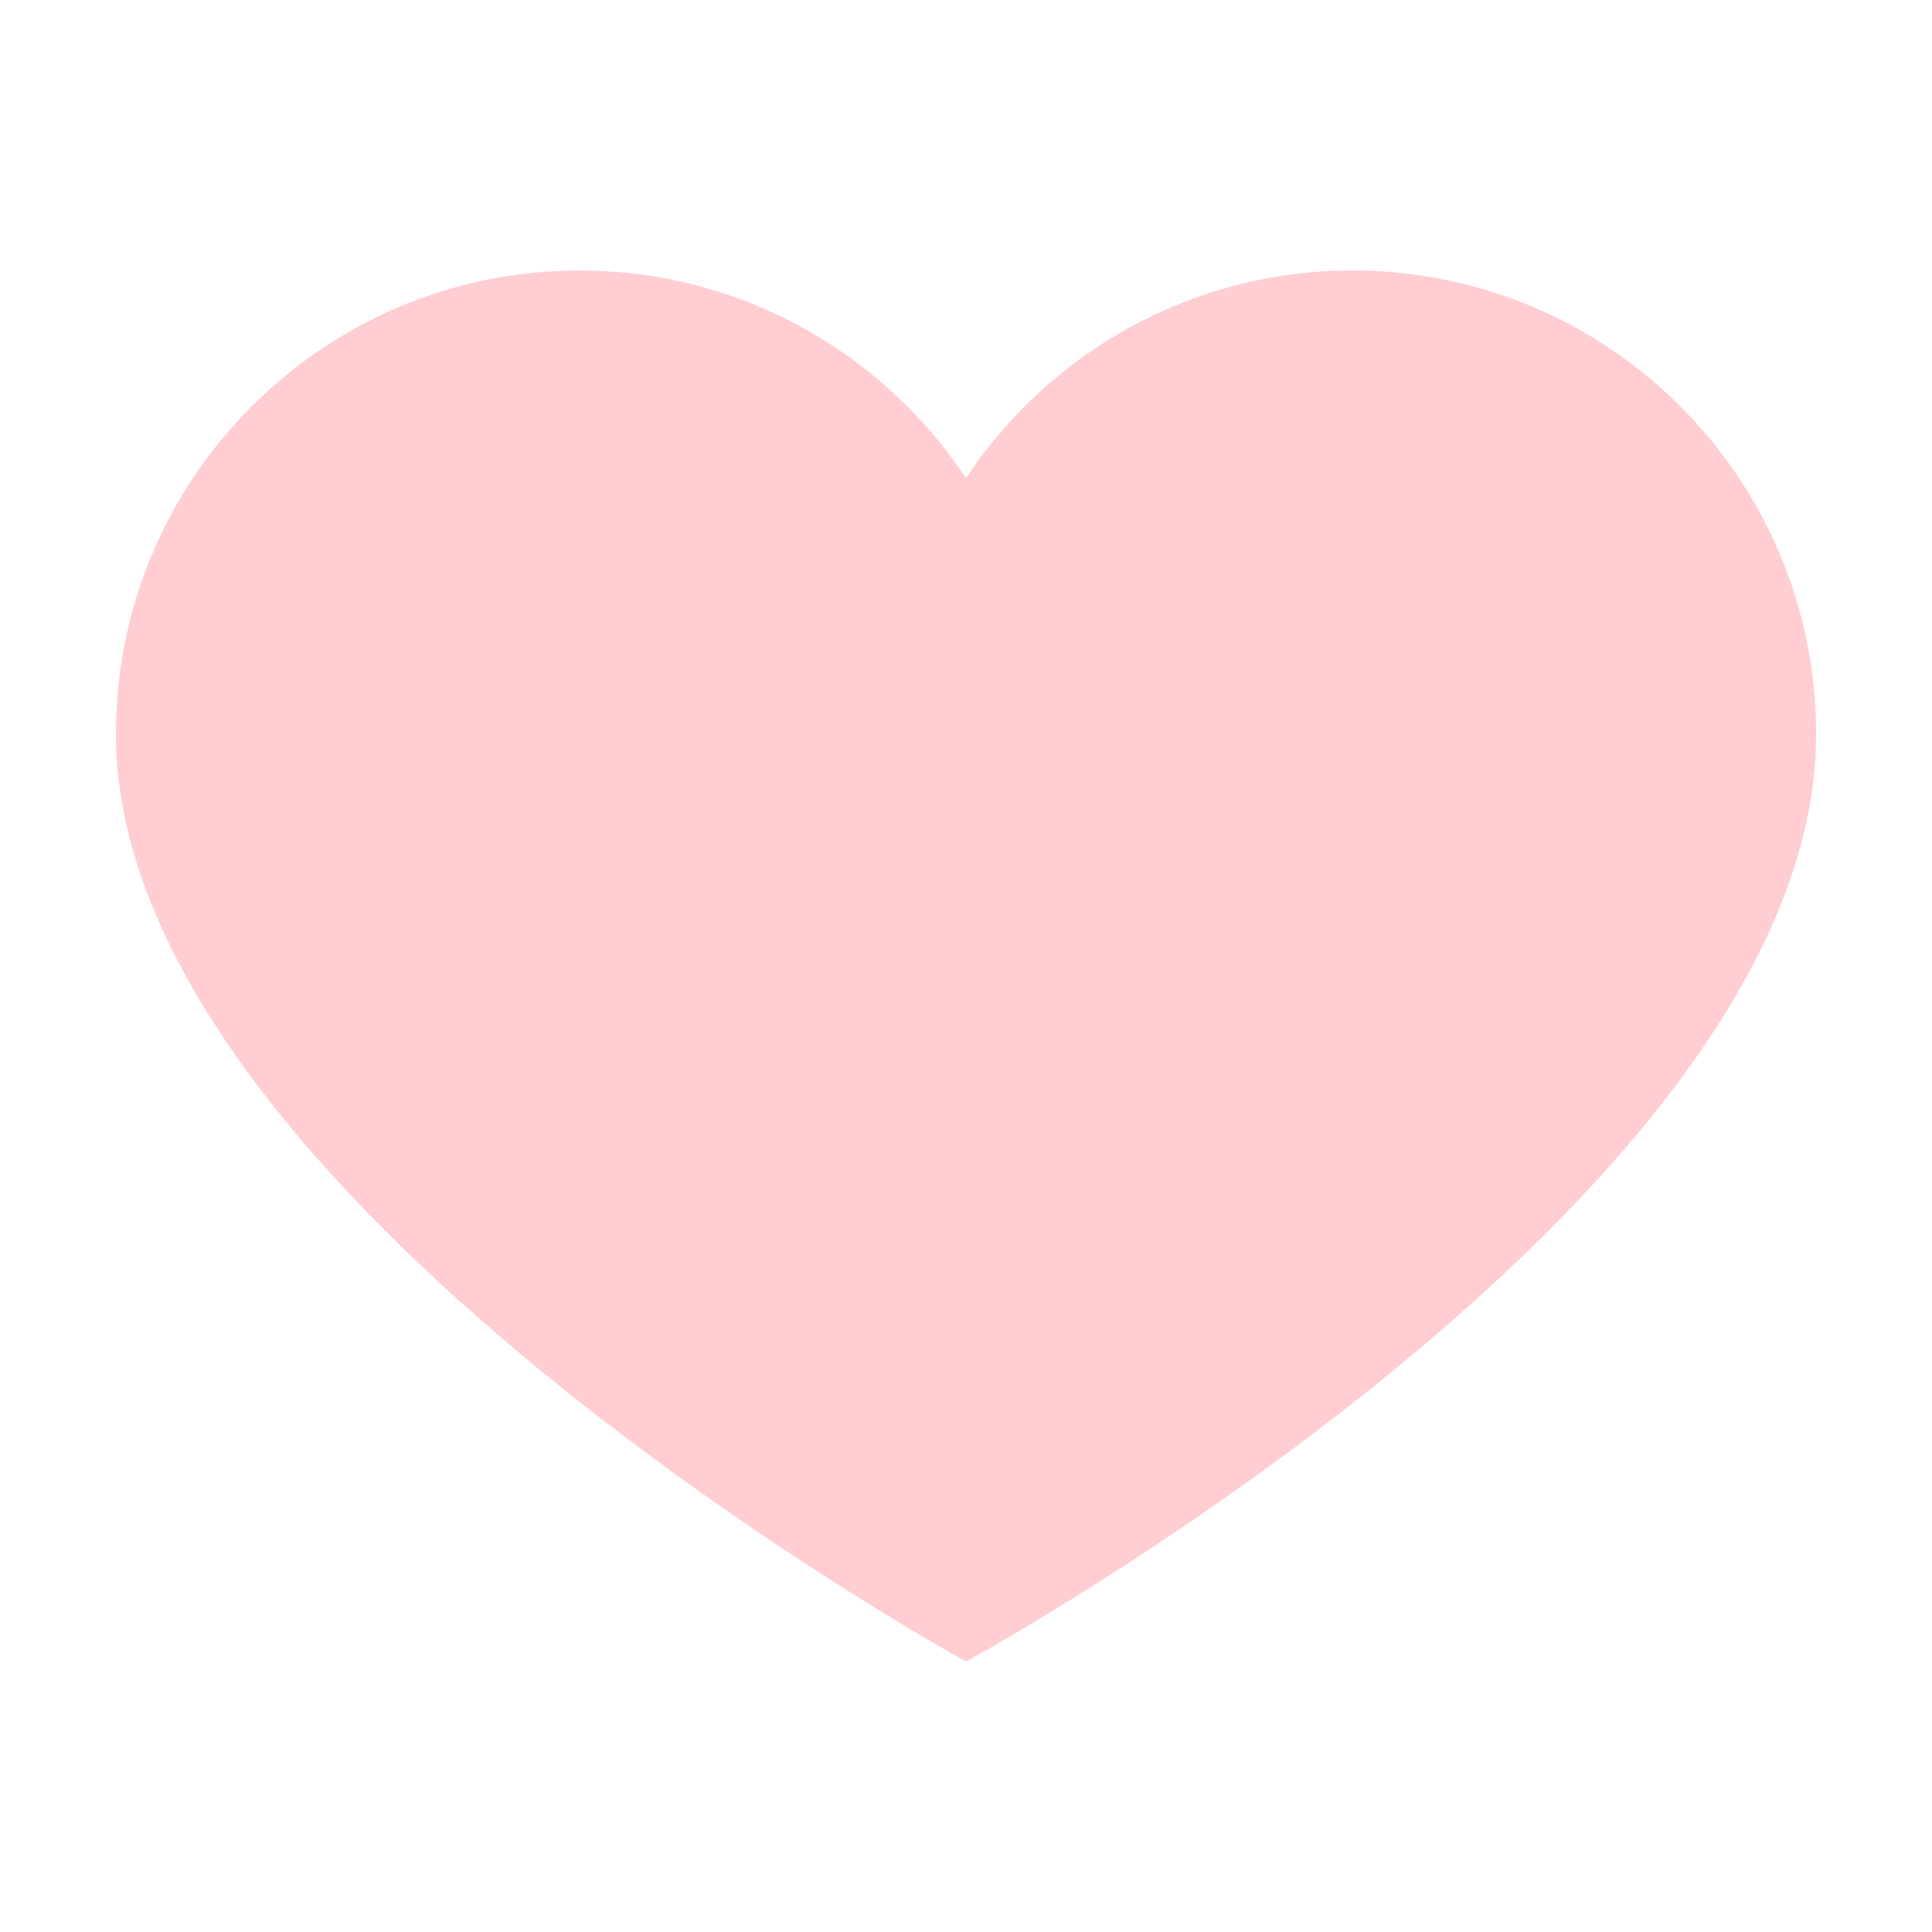 <?xml version="1.0" encoding="UTF-8" standalone="no"?>
<svg width="50px" height="50px" viewBox="0 0 50 50" version="1.1" xmlns="http://www.w3.org/2000/svg" xmlns:xlink="http://www.w3.org/1999/xlink">
    <!-- Generator: Sketch 39.1 (31720) - http://www.bohemiancoding.com/sketch -->
    <title>4000</title>
    <desc>Created with Sketch.</desc>
    <defs></defs>
    <g id="Tic-tac-toe" stroke="none" stroke-width="1" fill="none" fill-rule="evenodd">
        <g id="4000" fill="#FFCDD2">
            <g id="Like" transform="translate(3, 7)">
                <path d="M32,0 C27.824,0 24.148,2.137 22,5.372 C19.851,2.137 16.176,0 12,0 C5.373,0 0,5.373 0,12 C0,23.943 22,36 22,36 C22,36 44,24.045 44,12 C44,5.373 38.627,0 32,0" id="Shape"></path>
            </g>
        </g>
    </g>
</svg>